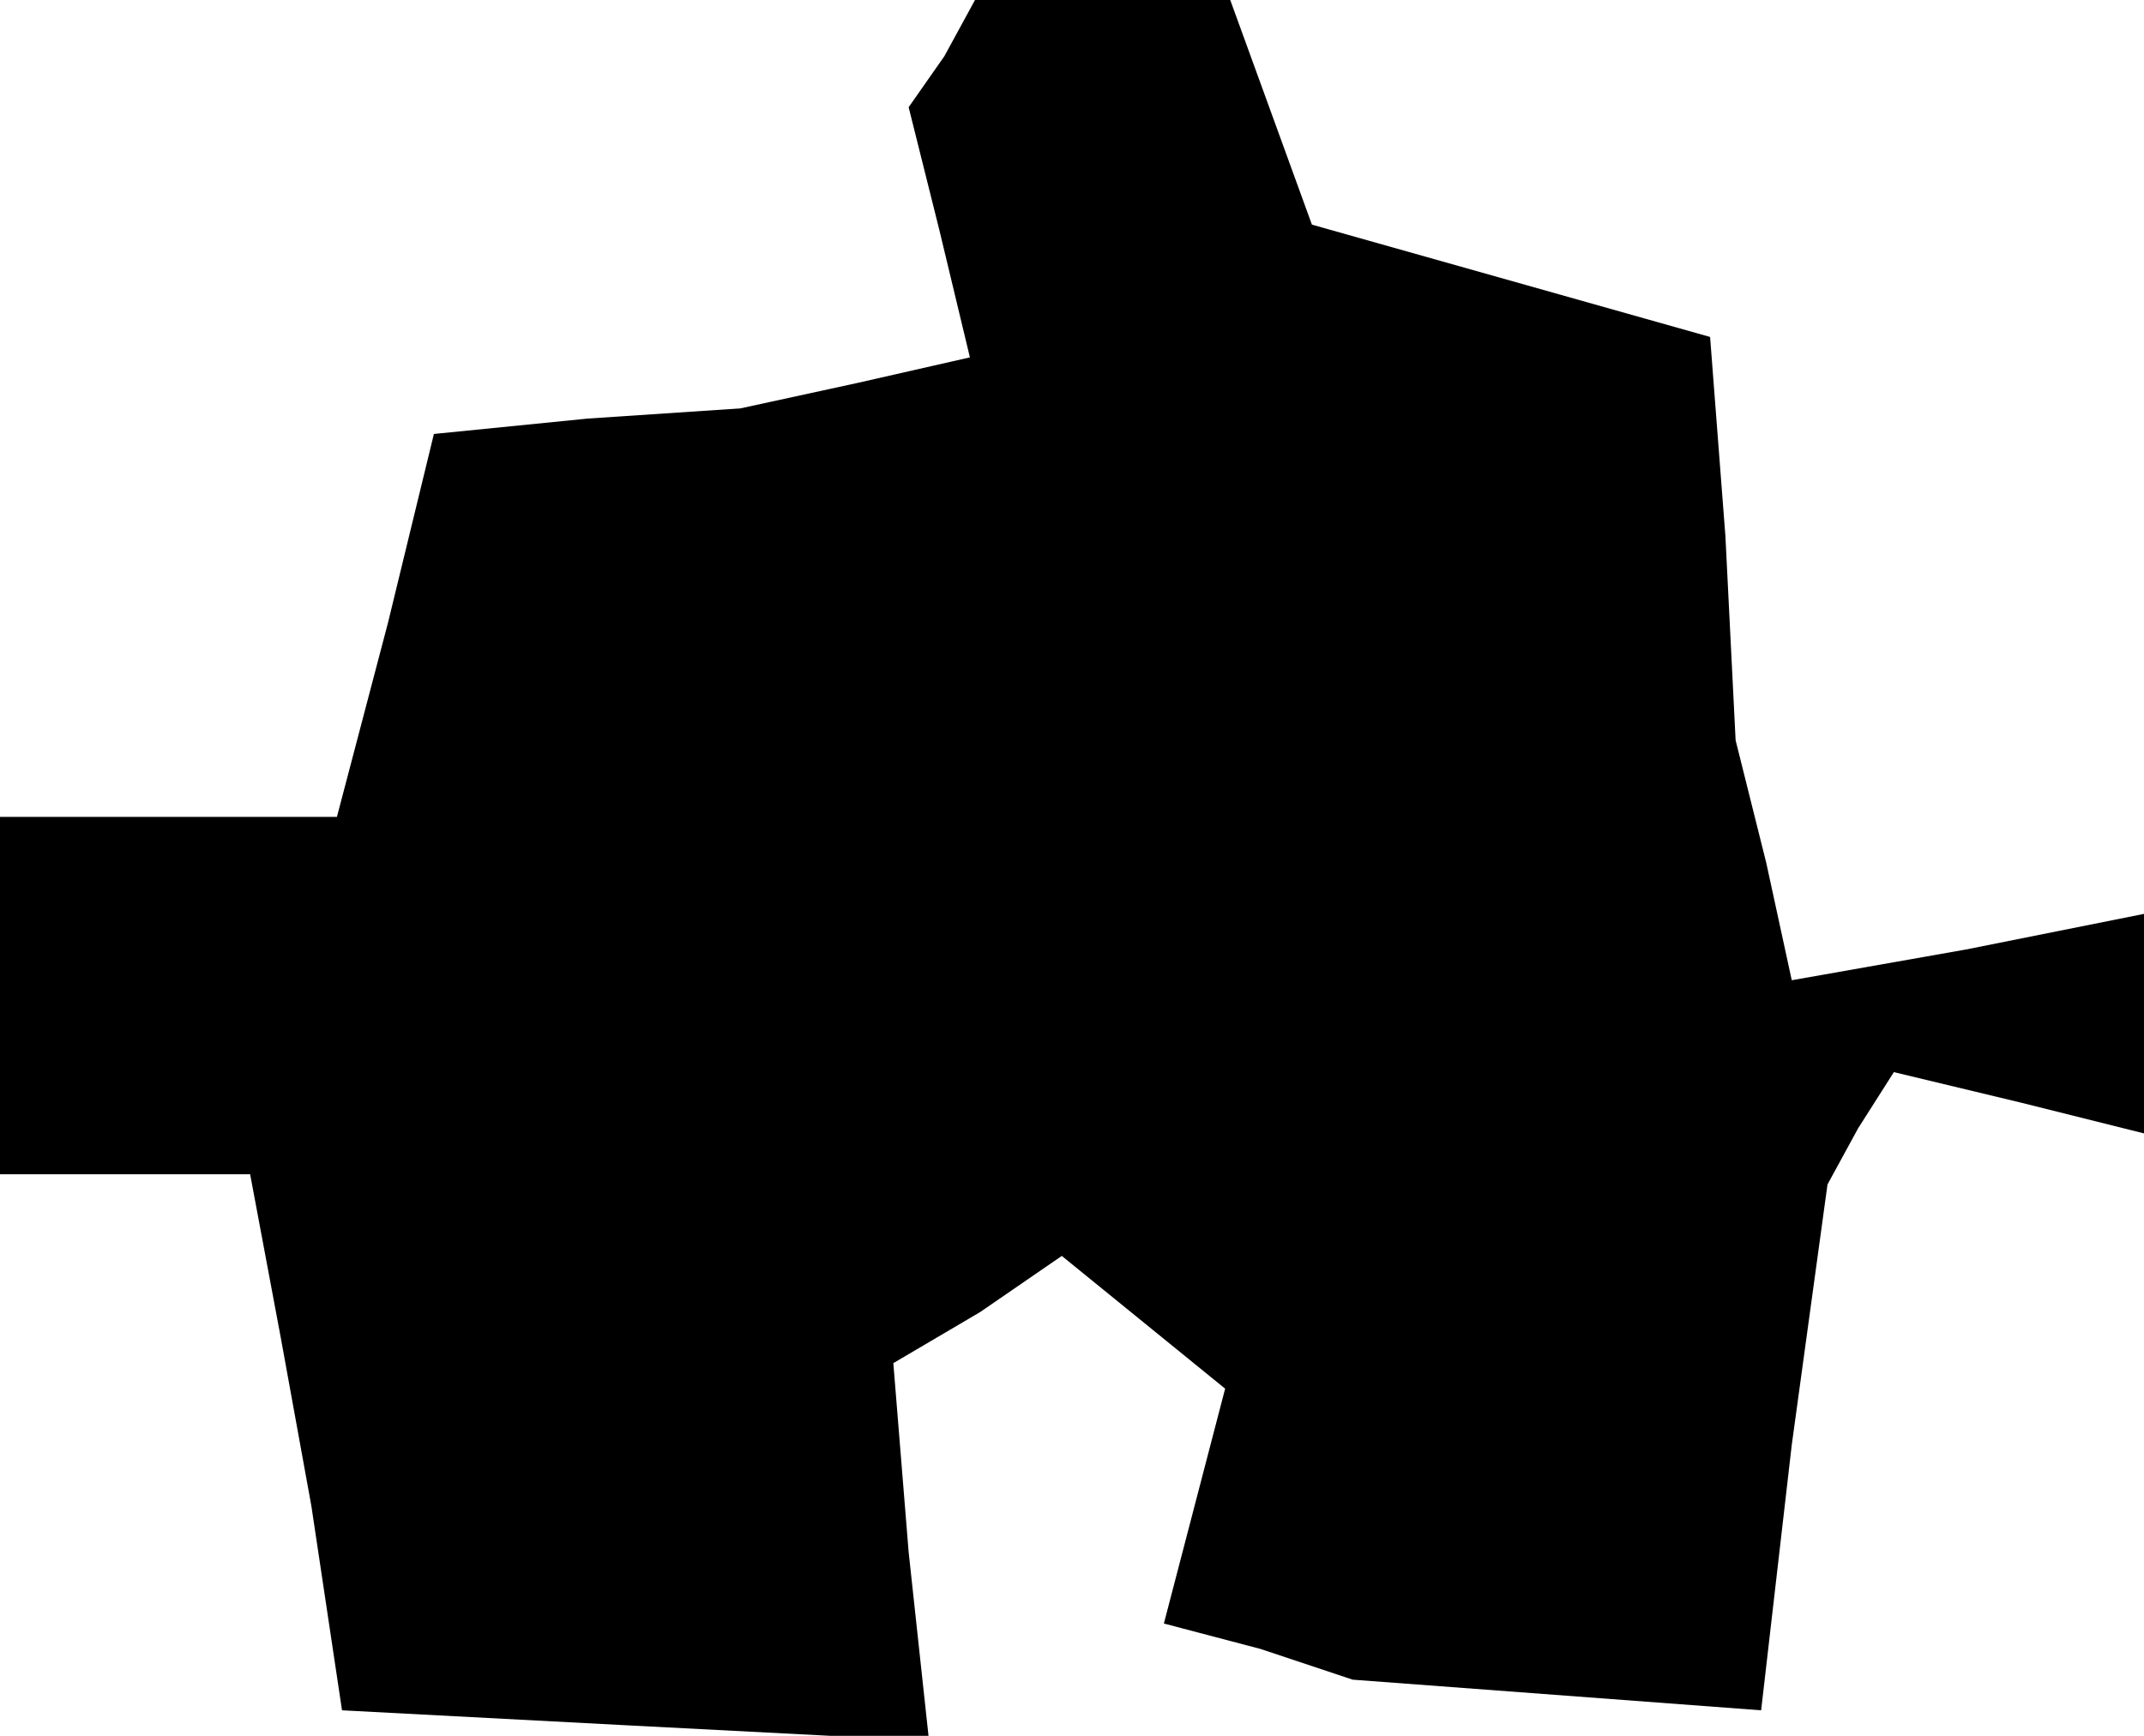<?xml version="1.0" standalone="no"?>
<!DOCTYPE svg PUBLIC "-//W3C//DTD SVG 20010904//EN"
 "http://www.w3.org/TR/2001/REC-SVG-20010904/DTD/svg10.dtd">
<svg version="1.0" xmlns="http://www.w3.org/2000/svg"
 width="42pt" height="34pt" viewBox="0 0 42 34"
 preserveAspectRatio="xMidYMid meet">
<g transform="translate(0,34) scale(0.1,-0.1)"
fill="#000000" stroke="none">
<path d="M185 329 l-7 -10 6 -24 6 -25 -22 -5 -23 -5 -30 -2 -30 -3 -9 -37
-10 -38 -33 0 -33 0 0 -35 0 -35 25 0 24 0 6 -32 6 -33 3 -20 3 -20 57 -3 58
-3 -4 37 -3 37 17 10 16 11 16 -13 16 -13 -6 -23 -6 -23 19 -5 18 -6 40 -3 40
-3 6 52 7 51 6 11 7 11 25 -6 24 -6 0 21 0 22 -35 -7 -34 -6 -5 23 -6 24 -2
40 -3 39 -39 11 -39 11 -8 22 -8 22 -25 0 -25 0 -6 -11z"/>
</g>
</svg>
